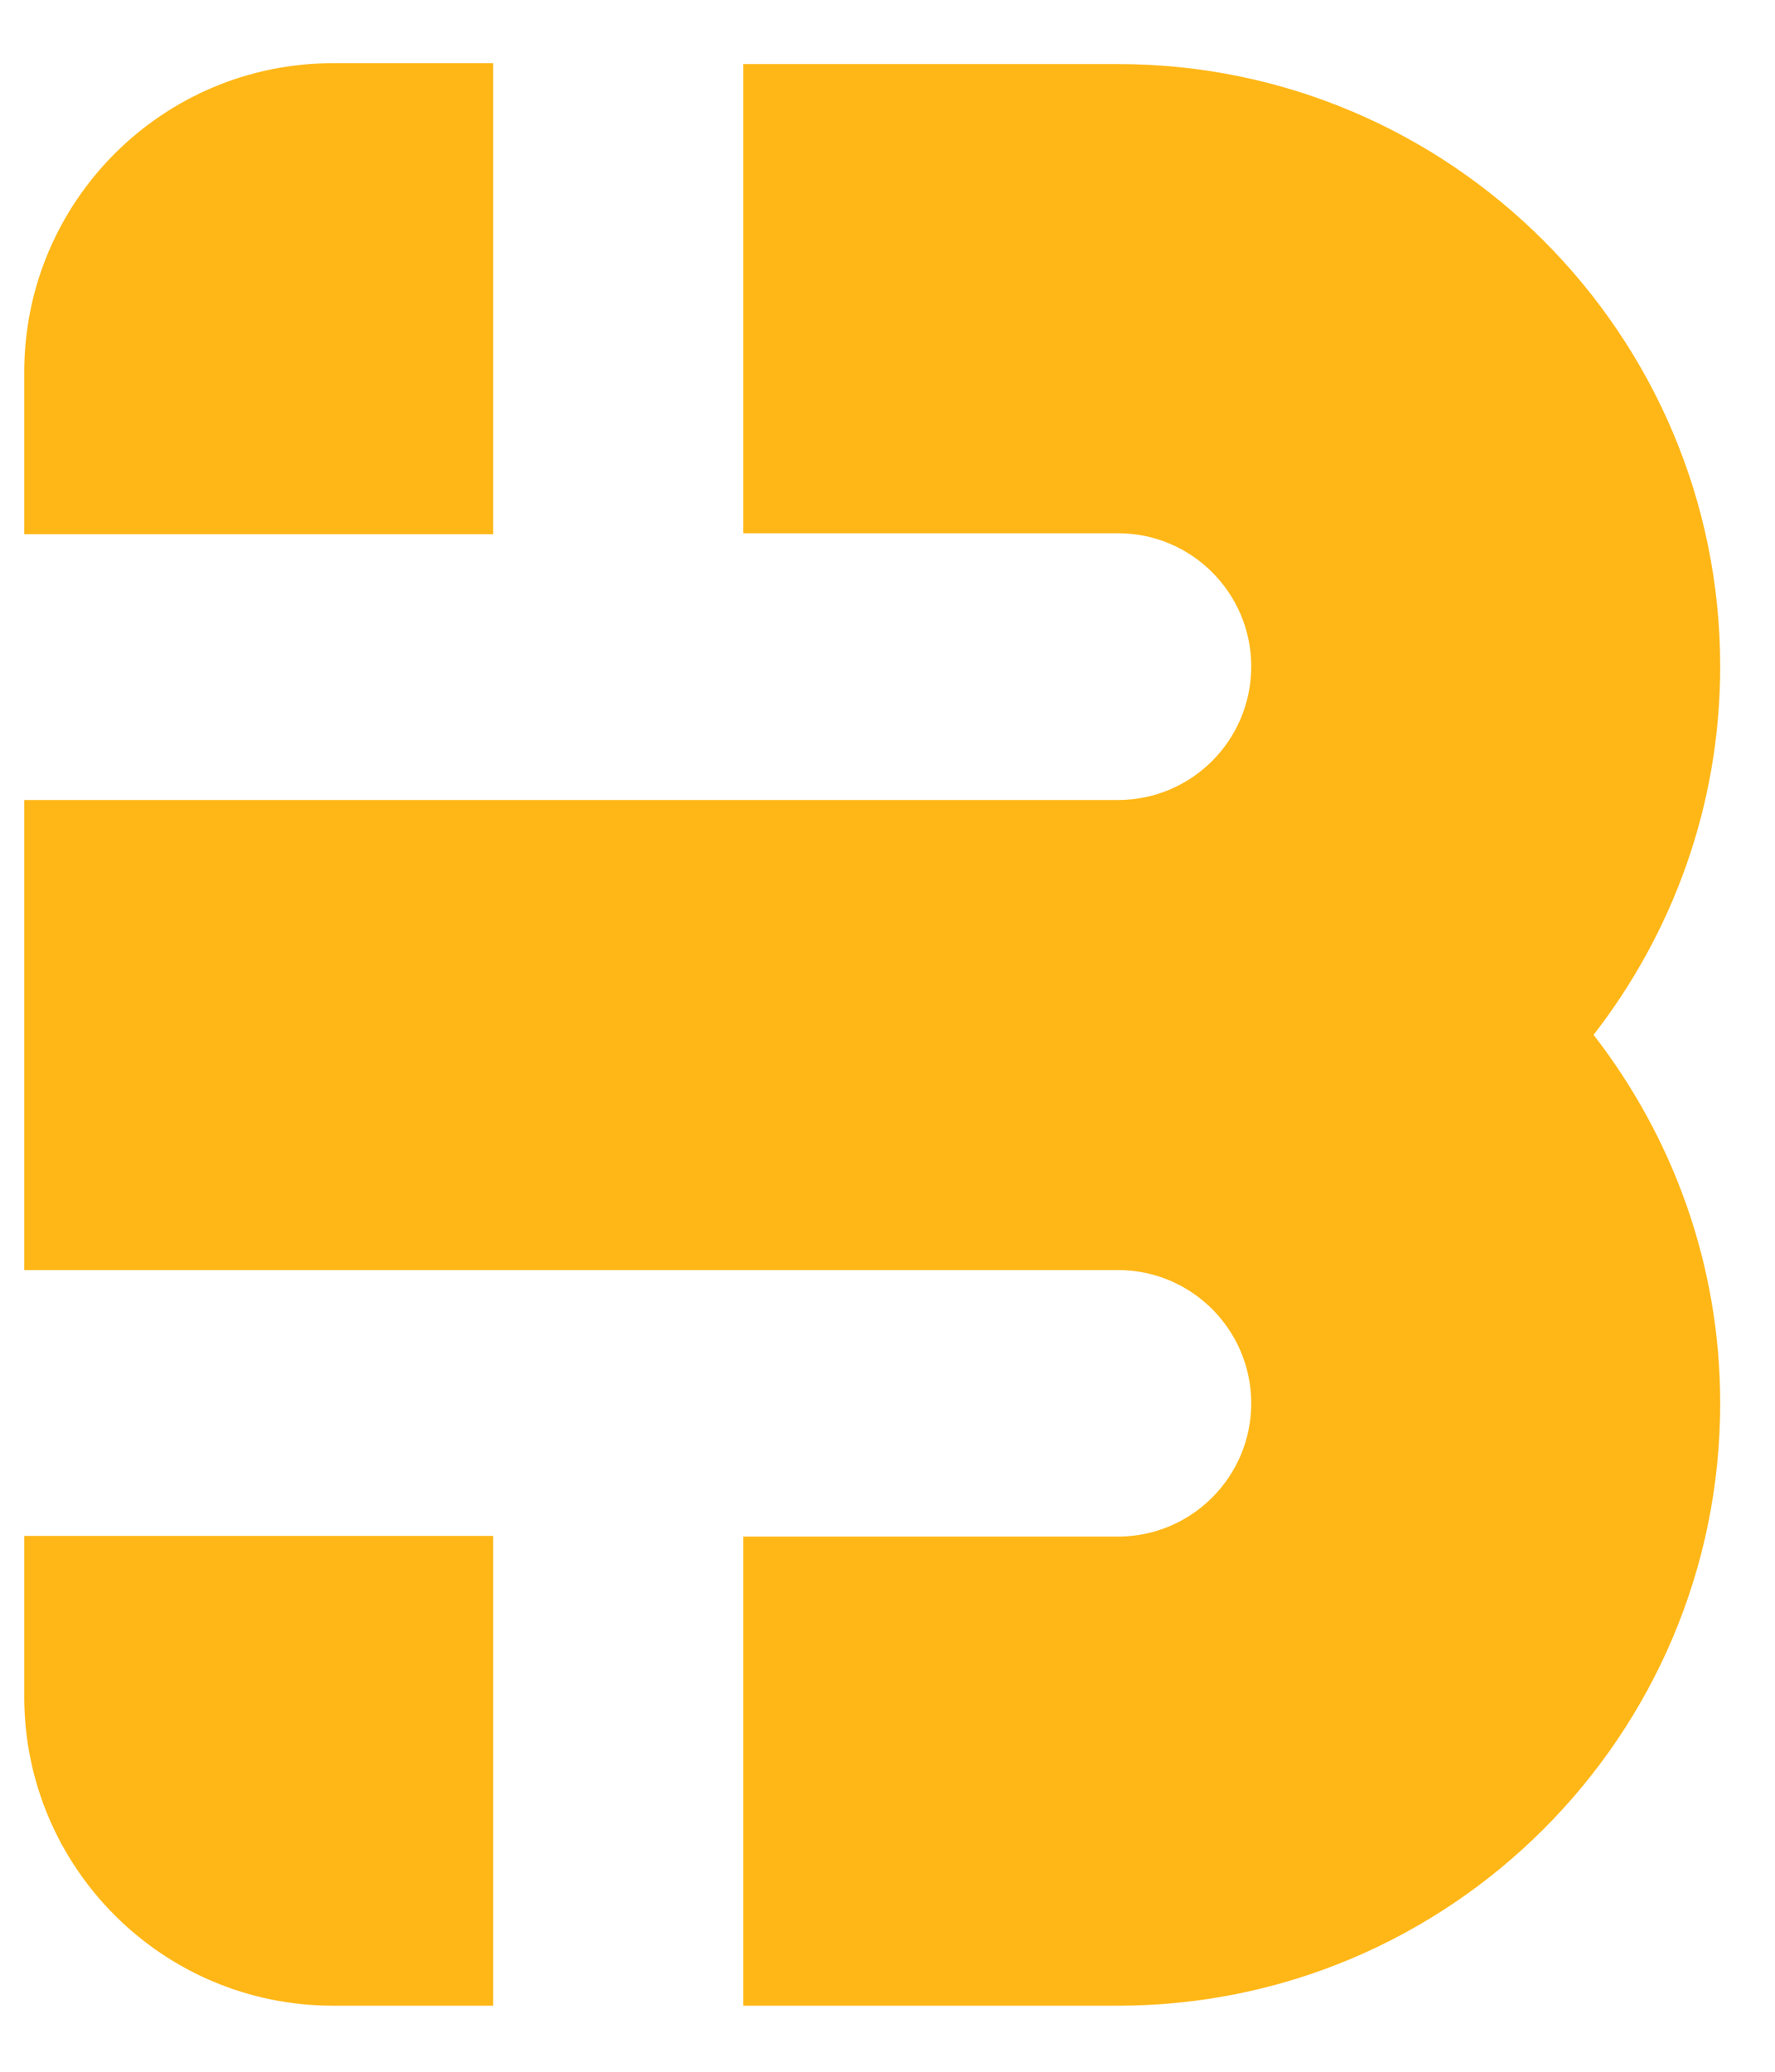 <svg width="24" height="28" viewBox="0 0 24 28" fill="none" xmlns="http://www.w3.org/2000/svg">
<path d="M23.259 9.007C23.259 4.518 19.607 0.866 15.118 0.866H10.05V7.207H15.118C16.111 7.207 16.918 8.014 16.918 9.007C16.918 10.005 16.111 10.812 15.118 10.812H12.648H9.204H0.328V17.165H9.204H12.648H15.118C16.111 17.165 16.918 17.973 16.918 18.966C16.918 19.959 16.111 20.767 15.118 20.767H10.05V27.107H15.118C19.607 27.107 23.259 23.455 23.259 18.966C23.259 17.089 22.616 15.364 21.547 13.986C22.616 12.609 23.259 10.884 23.259 9.007Z" fill="#FFB717"/>
<path d="M6.668 7.219V7.207V0.866V0.854H4.502C2.197 0.854 0.328 2.723 0.328 5.028V7.219H6.668Z" fill="#FFB717"/>
<path d="M0.328 20.758V22.932C0.328 25.238 2.197 27.107 4.502 27.107H6.668V20.767V20.758H0.328Z" fill="#FFB717"/>
</svg>
